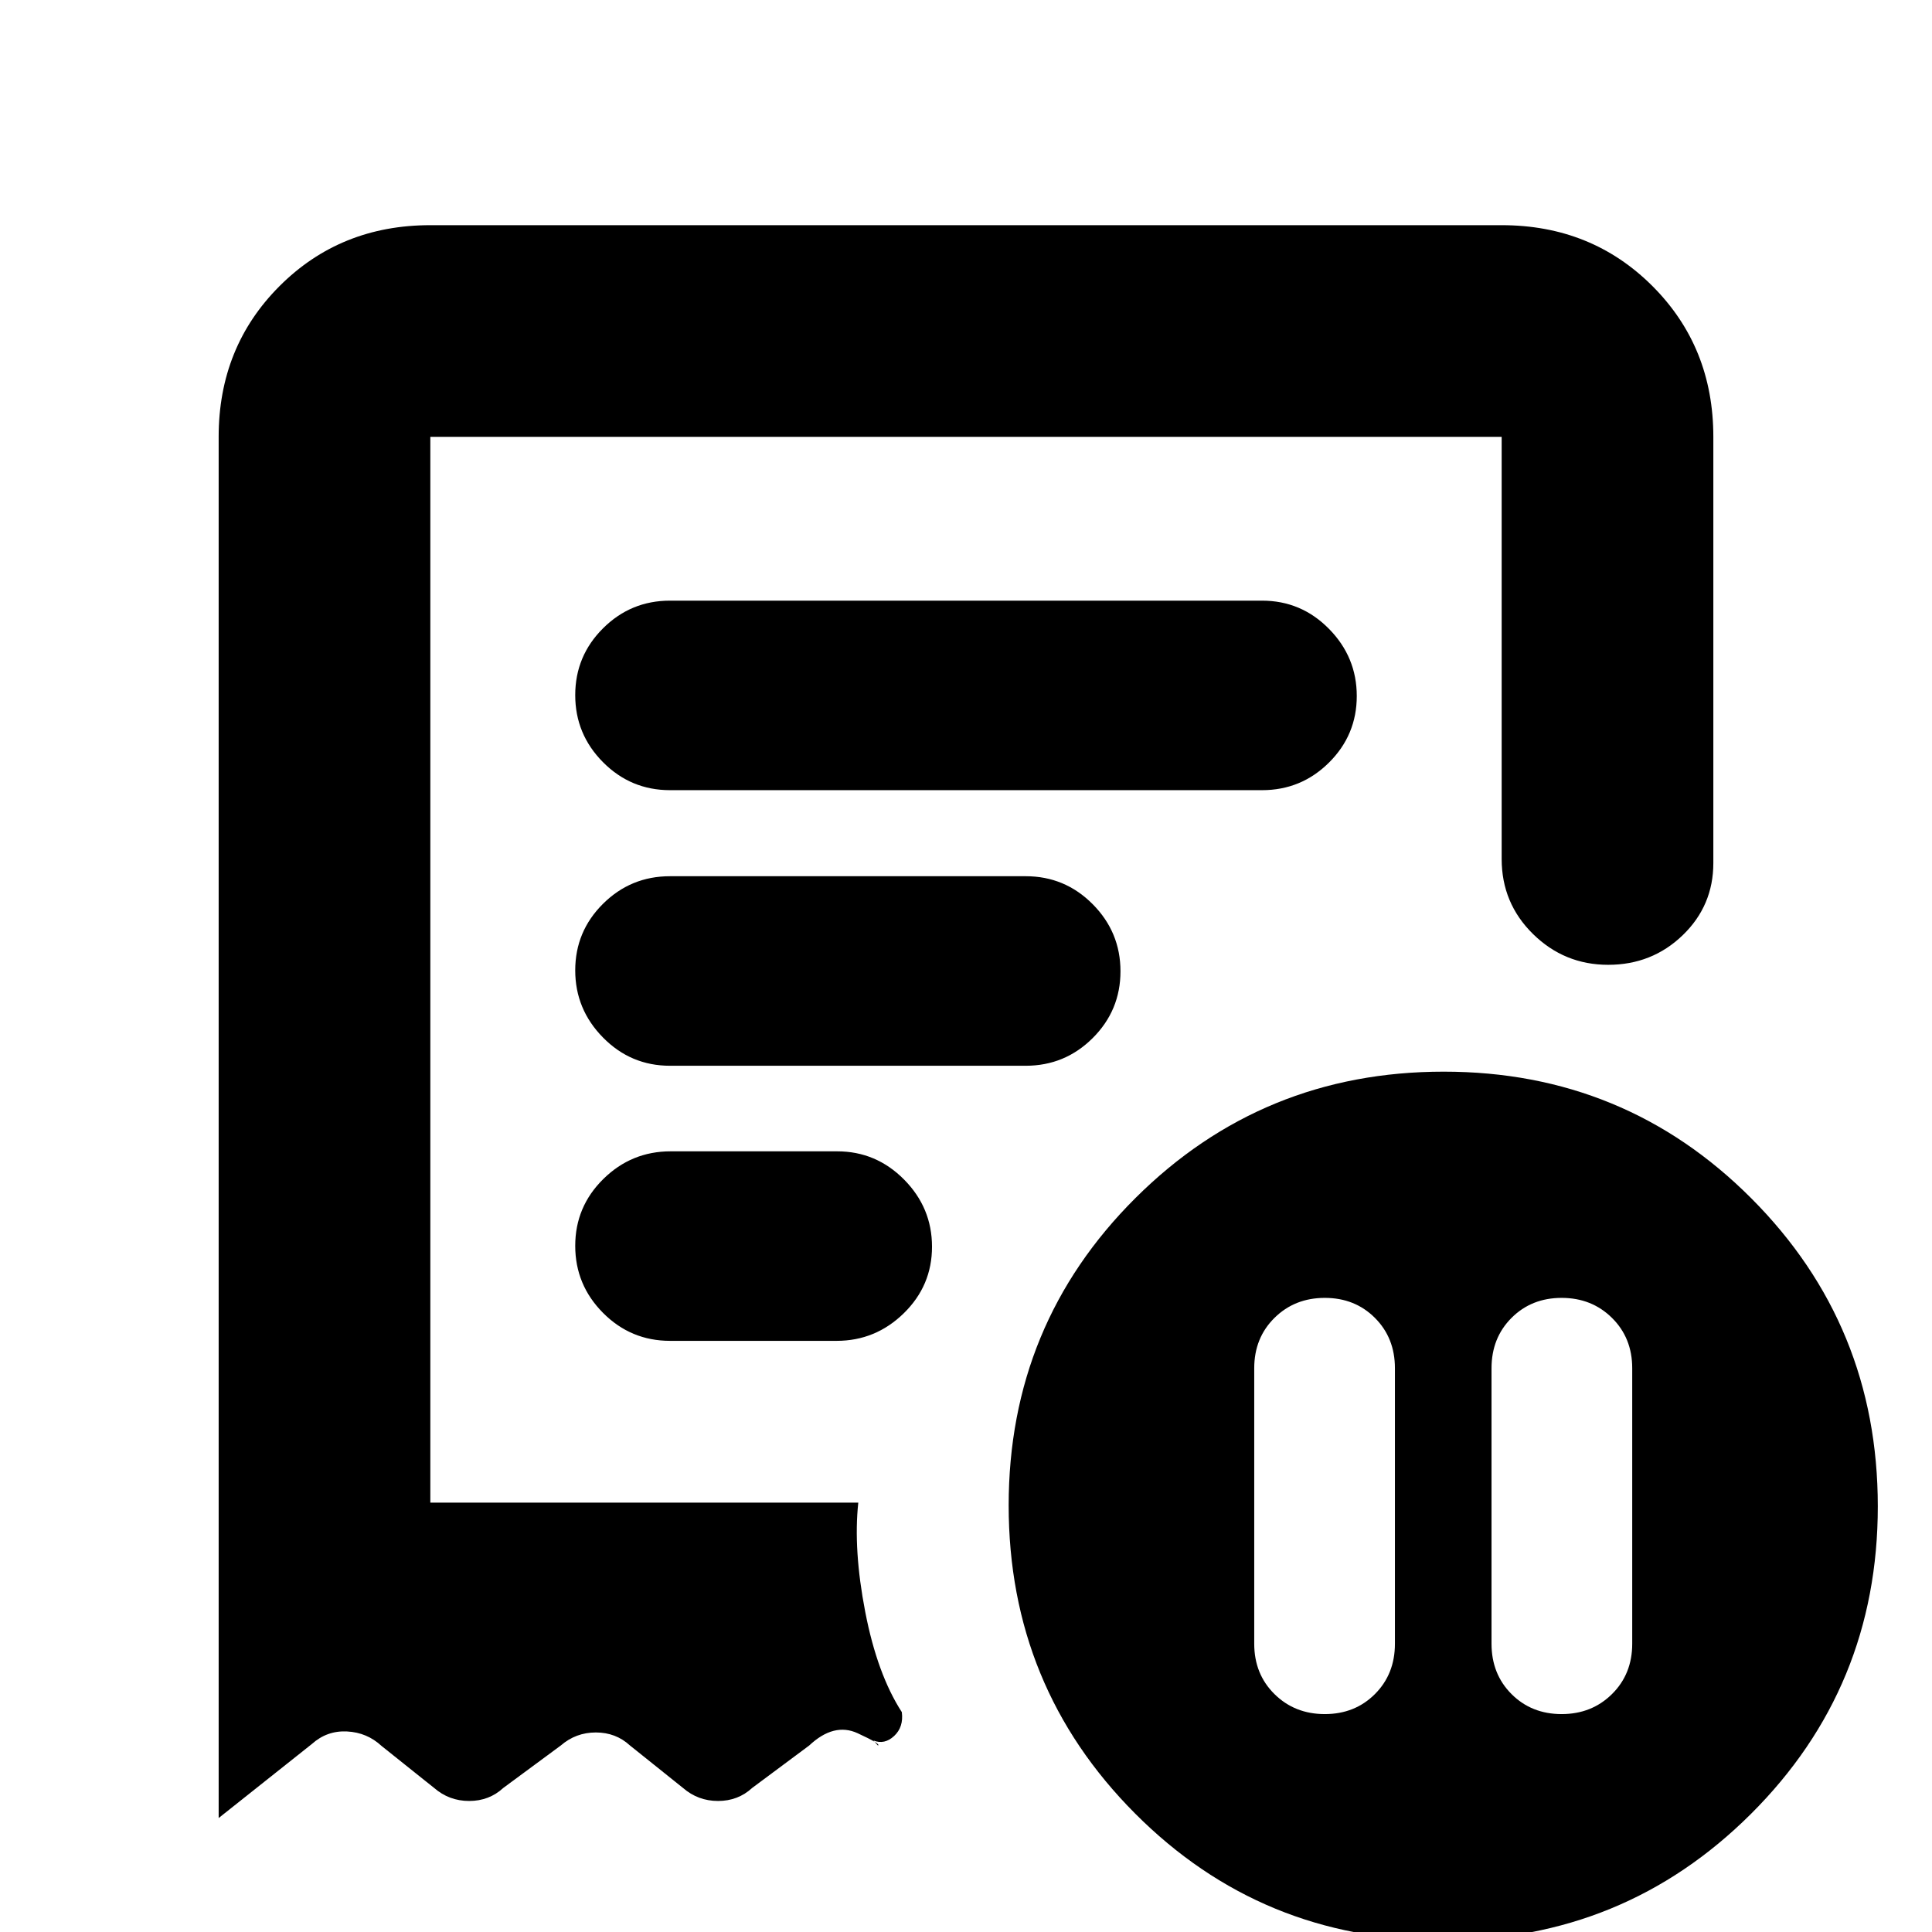 <svg xmlns="http://www.w3.org/2000/svg" height="20" viewBox="0 -960 960 960" width="20"><path d="M693.13-280.13q0-15.08-9.94-25.02t-24.9-9.94q-14.96 0-25.01 9.94-10.06 9.94-10.06 25.02v136.89q0 15.08 10.06 25.02 10.05 9.94 25.01 9.94t24.9-9.94q9.94-9.94 9.94-25.02v-136.89Zm48 0v136.89q0 15.08 9.94 25.02t24.9 9.94q14.96 0 25.01-9.94 10.06-9.94 10.06-25.02v-136.89q0-15.08-10.06-25.02-10.05-9.94-25.01-9.94t-24.9 9.94q-9.94 9.94-9.94 25.02ZM332.91-567.37h294.18q19.48 0 33.28-13.71t13.8-33.07q0-19.35-13.8-33.37-13.8-14.02-33.28-14.02H332.91q-19.48 0-33.28 13.76-13.8 13.75-13.8 33.18t13.8 33.33q13.8 13.9 33.28 13.9ZM716.89 4.13Q626.8 4.13 564-58.9q-62.8-63.03-62.8-153.05 0-90.02 63.04-152.79 63.04-62.76 153.13-62.76t152.89 62.99q62.81 62.99 62.81 153.01 0 90.02-63.04 152.83-63.04 62.8-153.14 62.8ZM108.65-742.93q0-44.66 30.26-74.92 30.26-30.26 74.92-30.26h532.34q44.66 0 74.92 30.26 30.26 30.26 30.26 74.92v211.76q0 21.21-15.25 35.9-15.24 14.68-37.01 14.68-21.76 0-37.34-15.3-15.58-15.31-15.58-37.28v-209.76H213.83v529.58h212.65q-2.52 23.35 3.45 54.28 5.98 30.94 18.18 49.81.96 7.41-3.82 11.86-4.78 4.44-10.29 2.25l2.24 2.48q1.69-.68-10.09-6.1-11.78-5.43-24.06 6.1l-28.33 21.08q-7.03 6.48-16.97 6.48-9.94 0-17.42-6.48l-26.33-21.08q-7.02-6.48-16.97-6.48-9.94 0-17.42 6.48l-28.56 21.08q-7.03 6.48-16.97 6.48-9.95 0-17.42-6.48l-26.09-20.84q-7.22-6.72-17.19-7.22-9.96-.5-17.44 6.22l-46.33 36.8v-686.3Zm224.3 449.19h82.75q19.37 0 33.39-13.71t14.02-33.06q0-19.36-13.88-33.38-13.89-14.02-33.25-14.02h-82.75q-19.5 0-33.45 13.76-13.95 13.75-13.95 33.18t13.81 33.33q13.81 13.9 33.31 13.9Zm-.04-136.69h176.76q19.49 0 33.29-13.76t13.8-33.19q0-19.42-13.8-33.33-13.8-13.9-33.29-13.9H332.91q-19.48 0-33.28 13.71t-13.8 33.07q0 19.35 13.8 33.37 13.8 14.03 33.28 14.03ZM213.83-213.35v-529.58V-211.85v-1.5Z"/></svg>